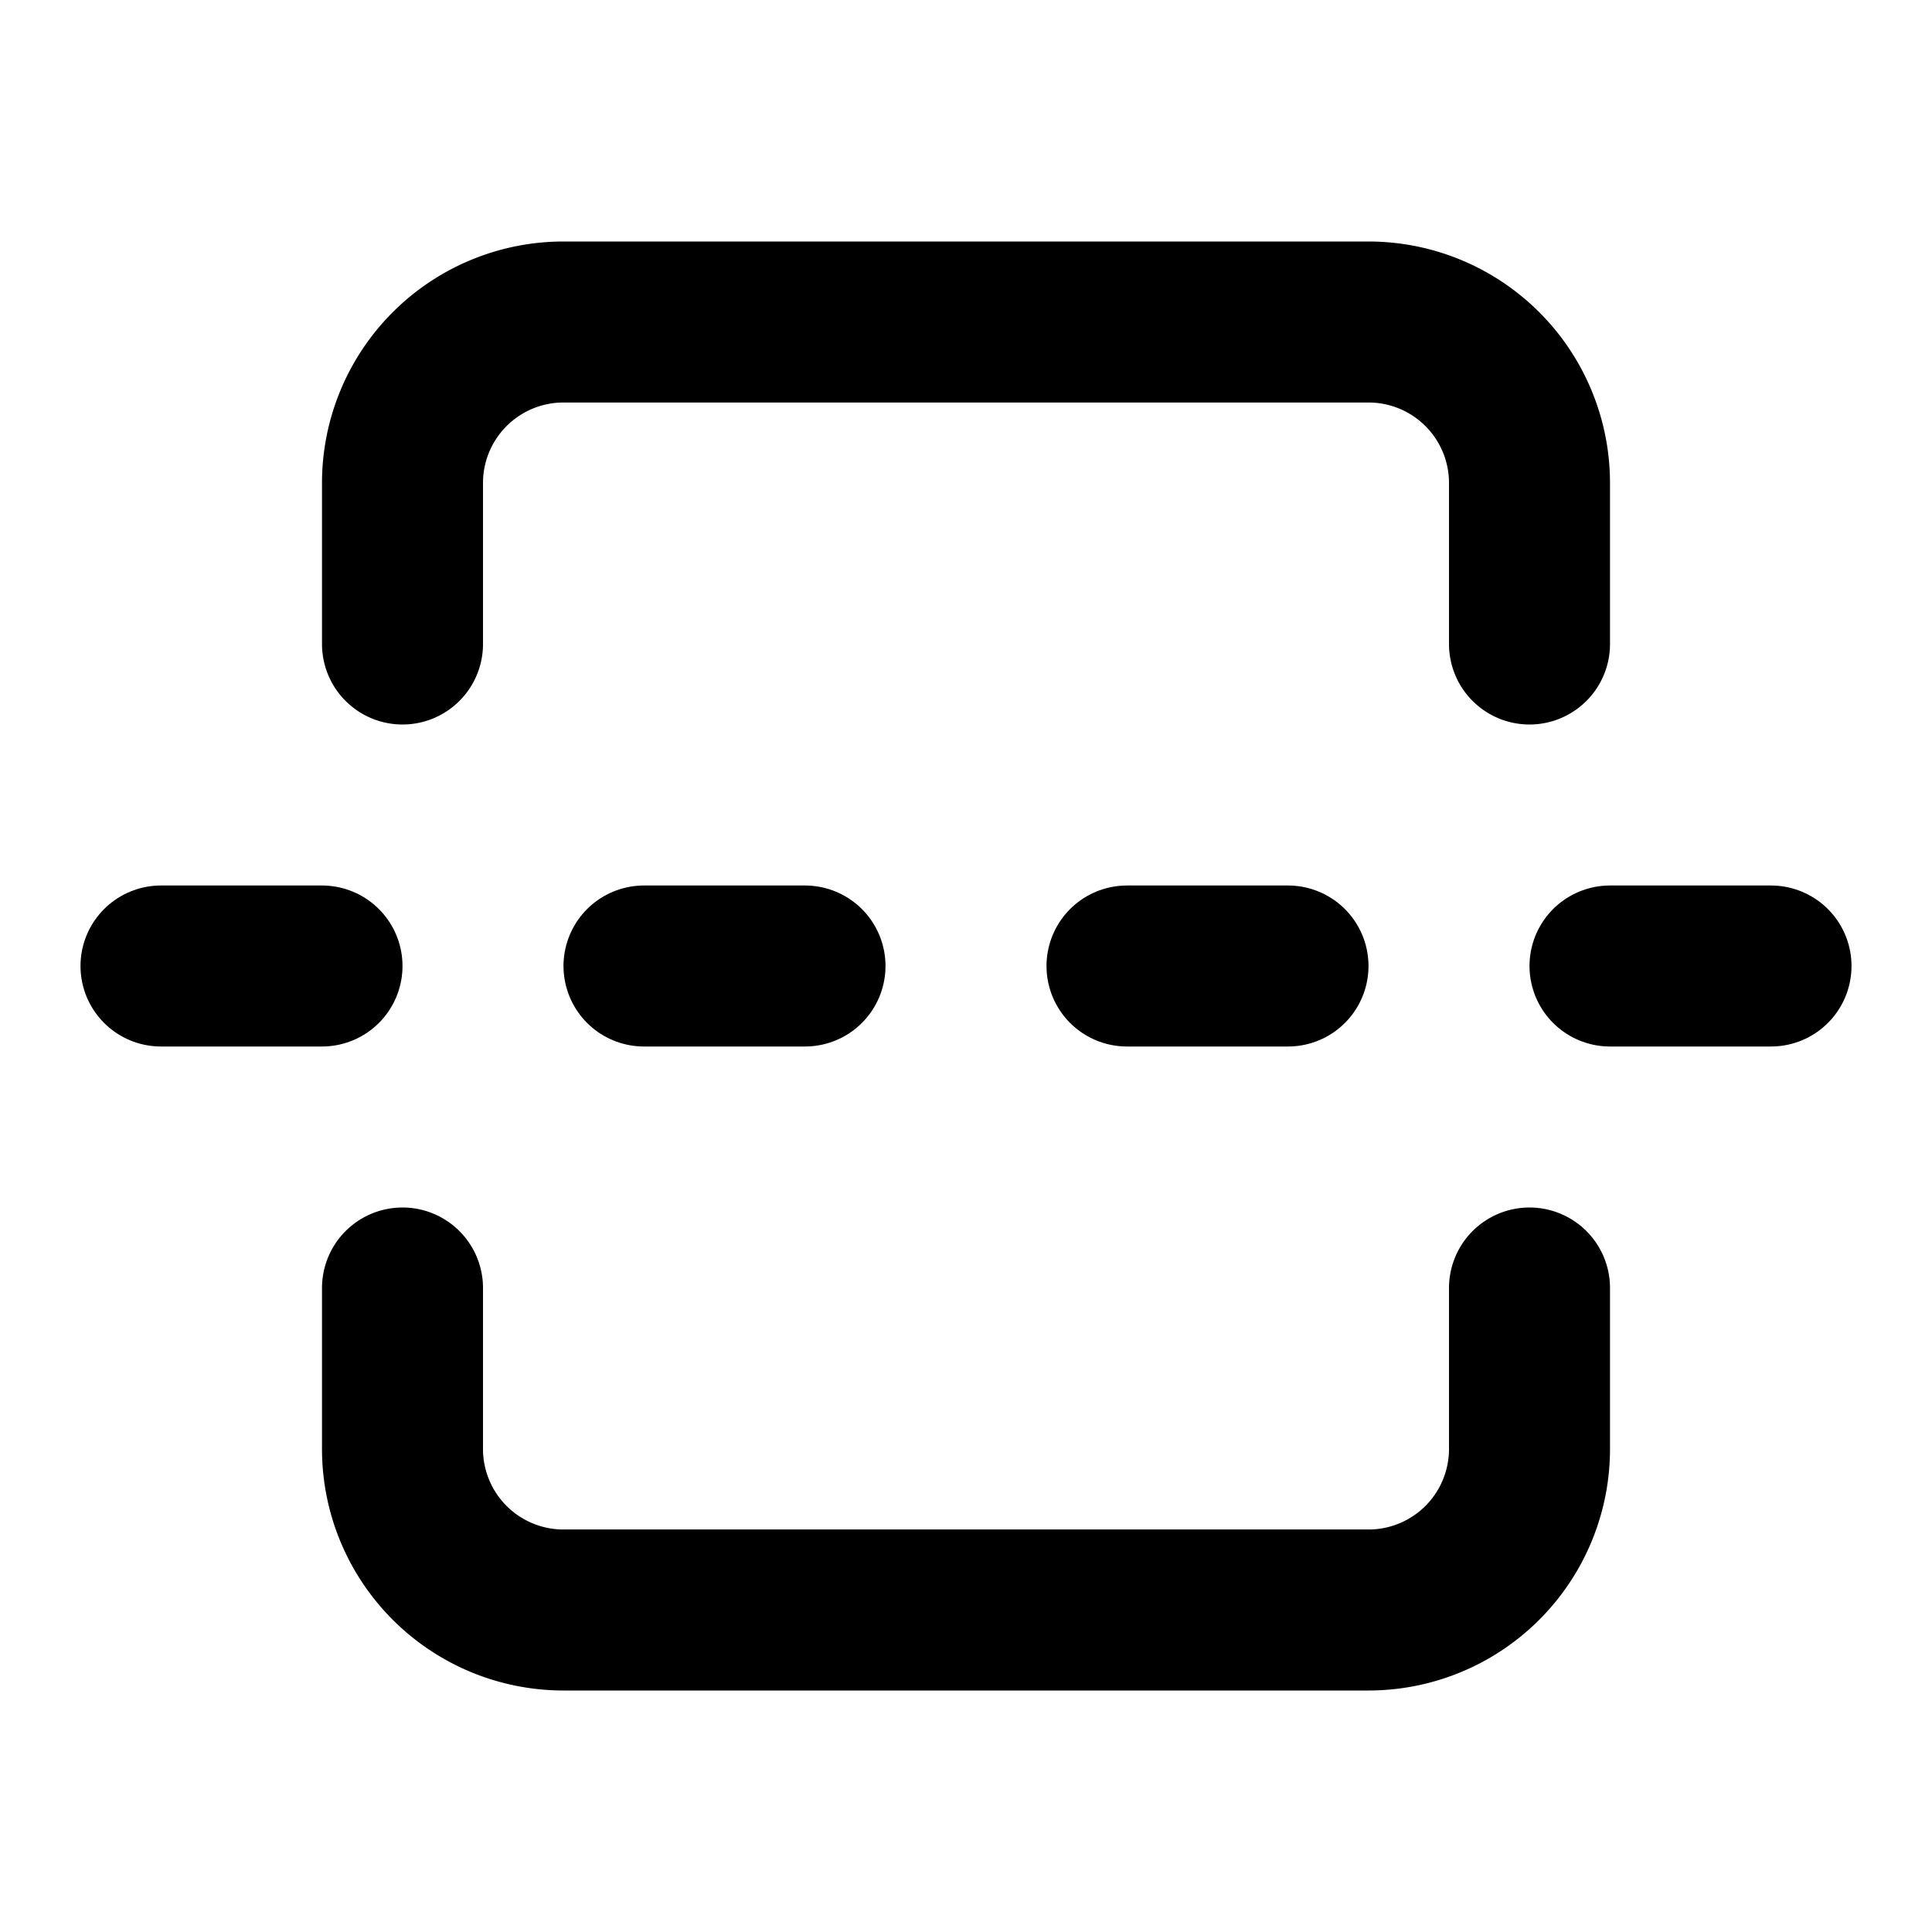 <svg
  xmlns="http://www.w3.org/2000/svg"
  width="24"
  height="24"
  viewBox="0 0 24 24"
  fill="none"
  stroke="currentColor"
  stroke-width="2"
  stroke-linecap="round"
  stroke-linejoin="round"
>
  <path d="M19 8V6a2 2 0 0 0-2-2H7a2 2 0 0 0-2 2v2" />
  <path d="M19 16v2a2 2 0 0 1-2 2H7a2 2 0 0 1-2-2v-2" />
  <path d="M4 12H2" />
  <path d="M10 12H8" />
  <path d="M16 12h-2" />
  <path d="M22 12h-2" />
</svg>
